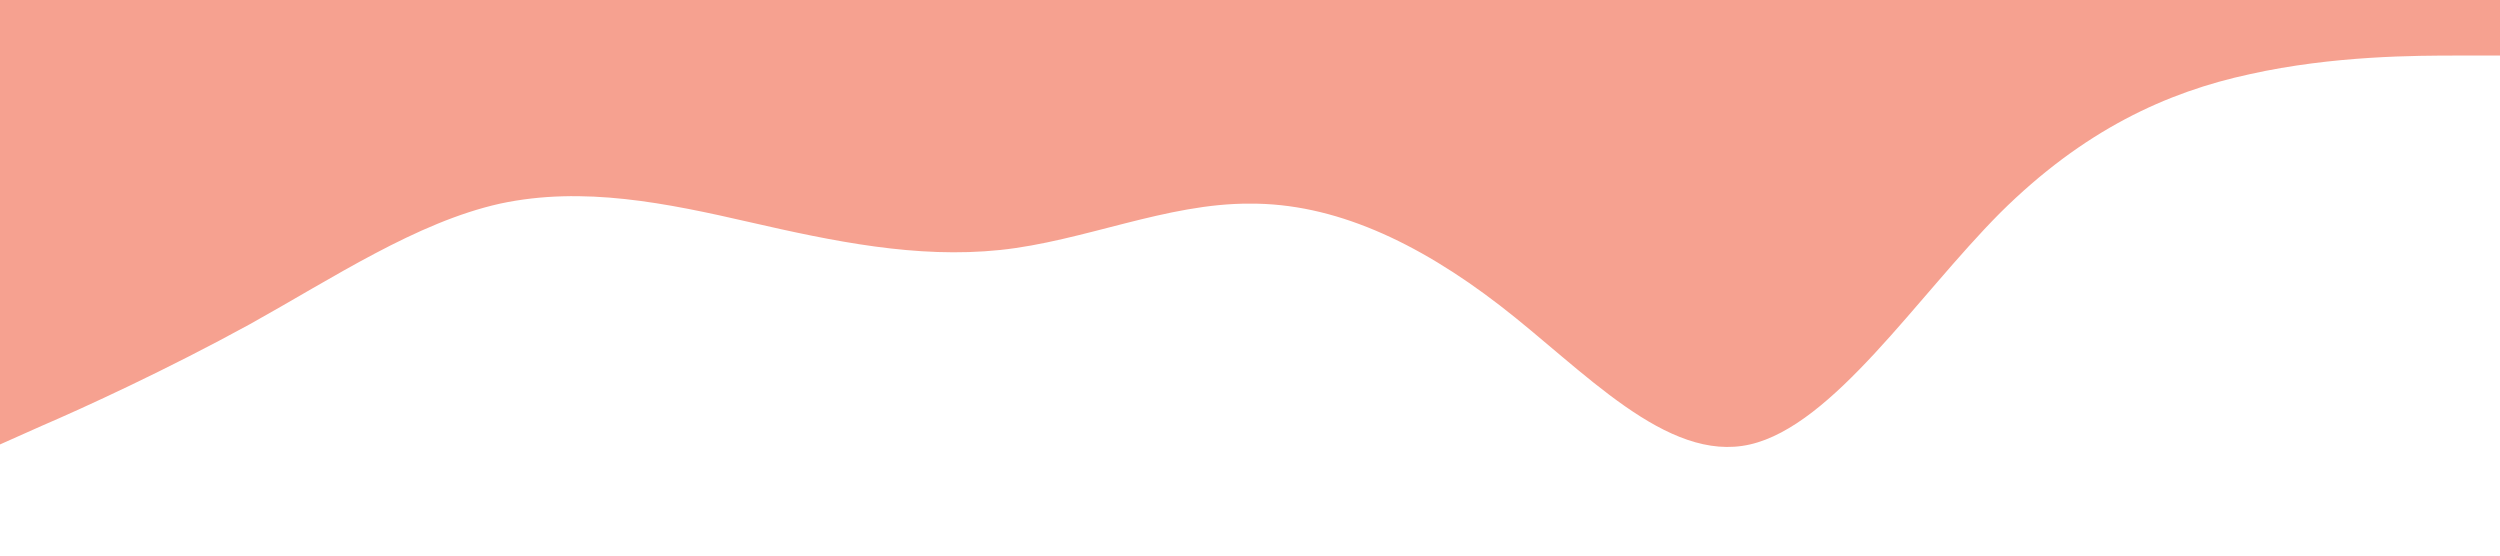 <?xml version="1.0" standalone="no"?><svg xmlns="http://www.w3.org/2000/svg" viewBox="0 0 1440 320"><path fill="#f6a190" fill-opacity="1" d="M0,256L24,245.3C48,235,96,213,144,186.7C192,160,240,128,288,117.3C336,107,384,117,432,128C480,139,528,149,576,144C624,139,672,117,720,117.3C768,117,816,139,864,176C912,213,960,267,1008,256C1056,245,1104,171,1152,122.7C1200,75,1248,53,1296,42.7C1344,32,1392,32,1416,32L1440,32L1440,0L1416,0C1392,0,1344,0,1296,0C1248,0,1200,0,1152,0C1104,0,1056,0,1008,0C960,0,912,0,864,0C816,0,768,0,720,0C672,0,624,0,576,0C528,0,480,0,432,0C384,0,336,0,288,0C240,0,192,0,144,0C96,0,48,0,24,0L0,0Z"></path></svg>